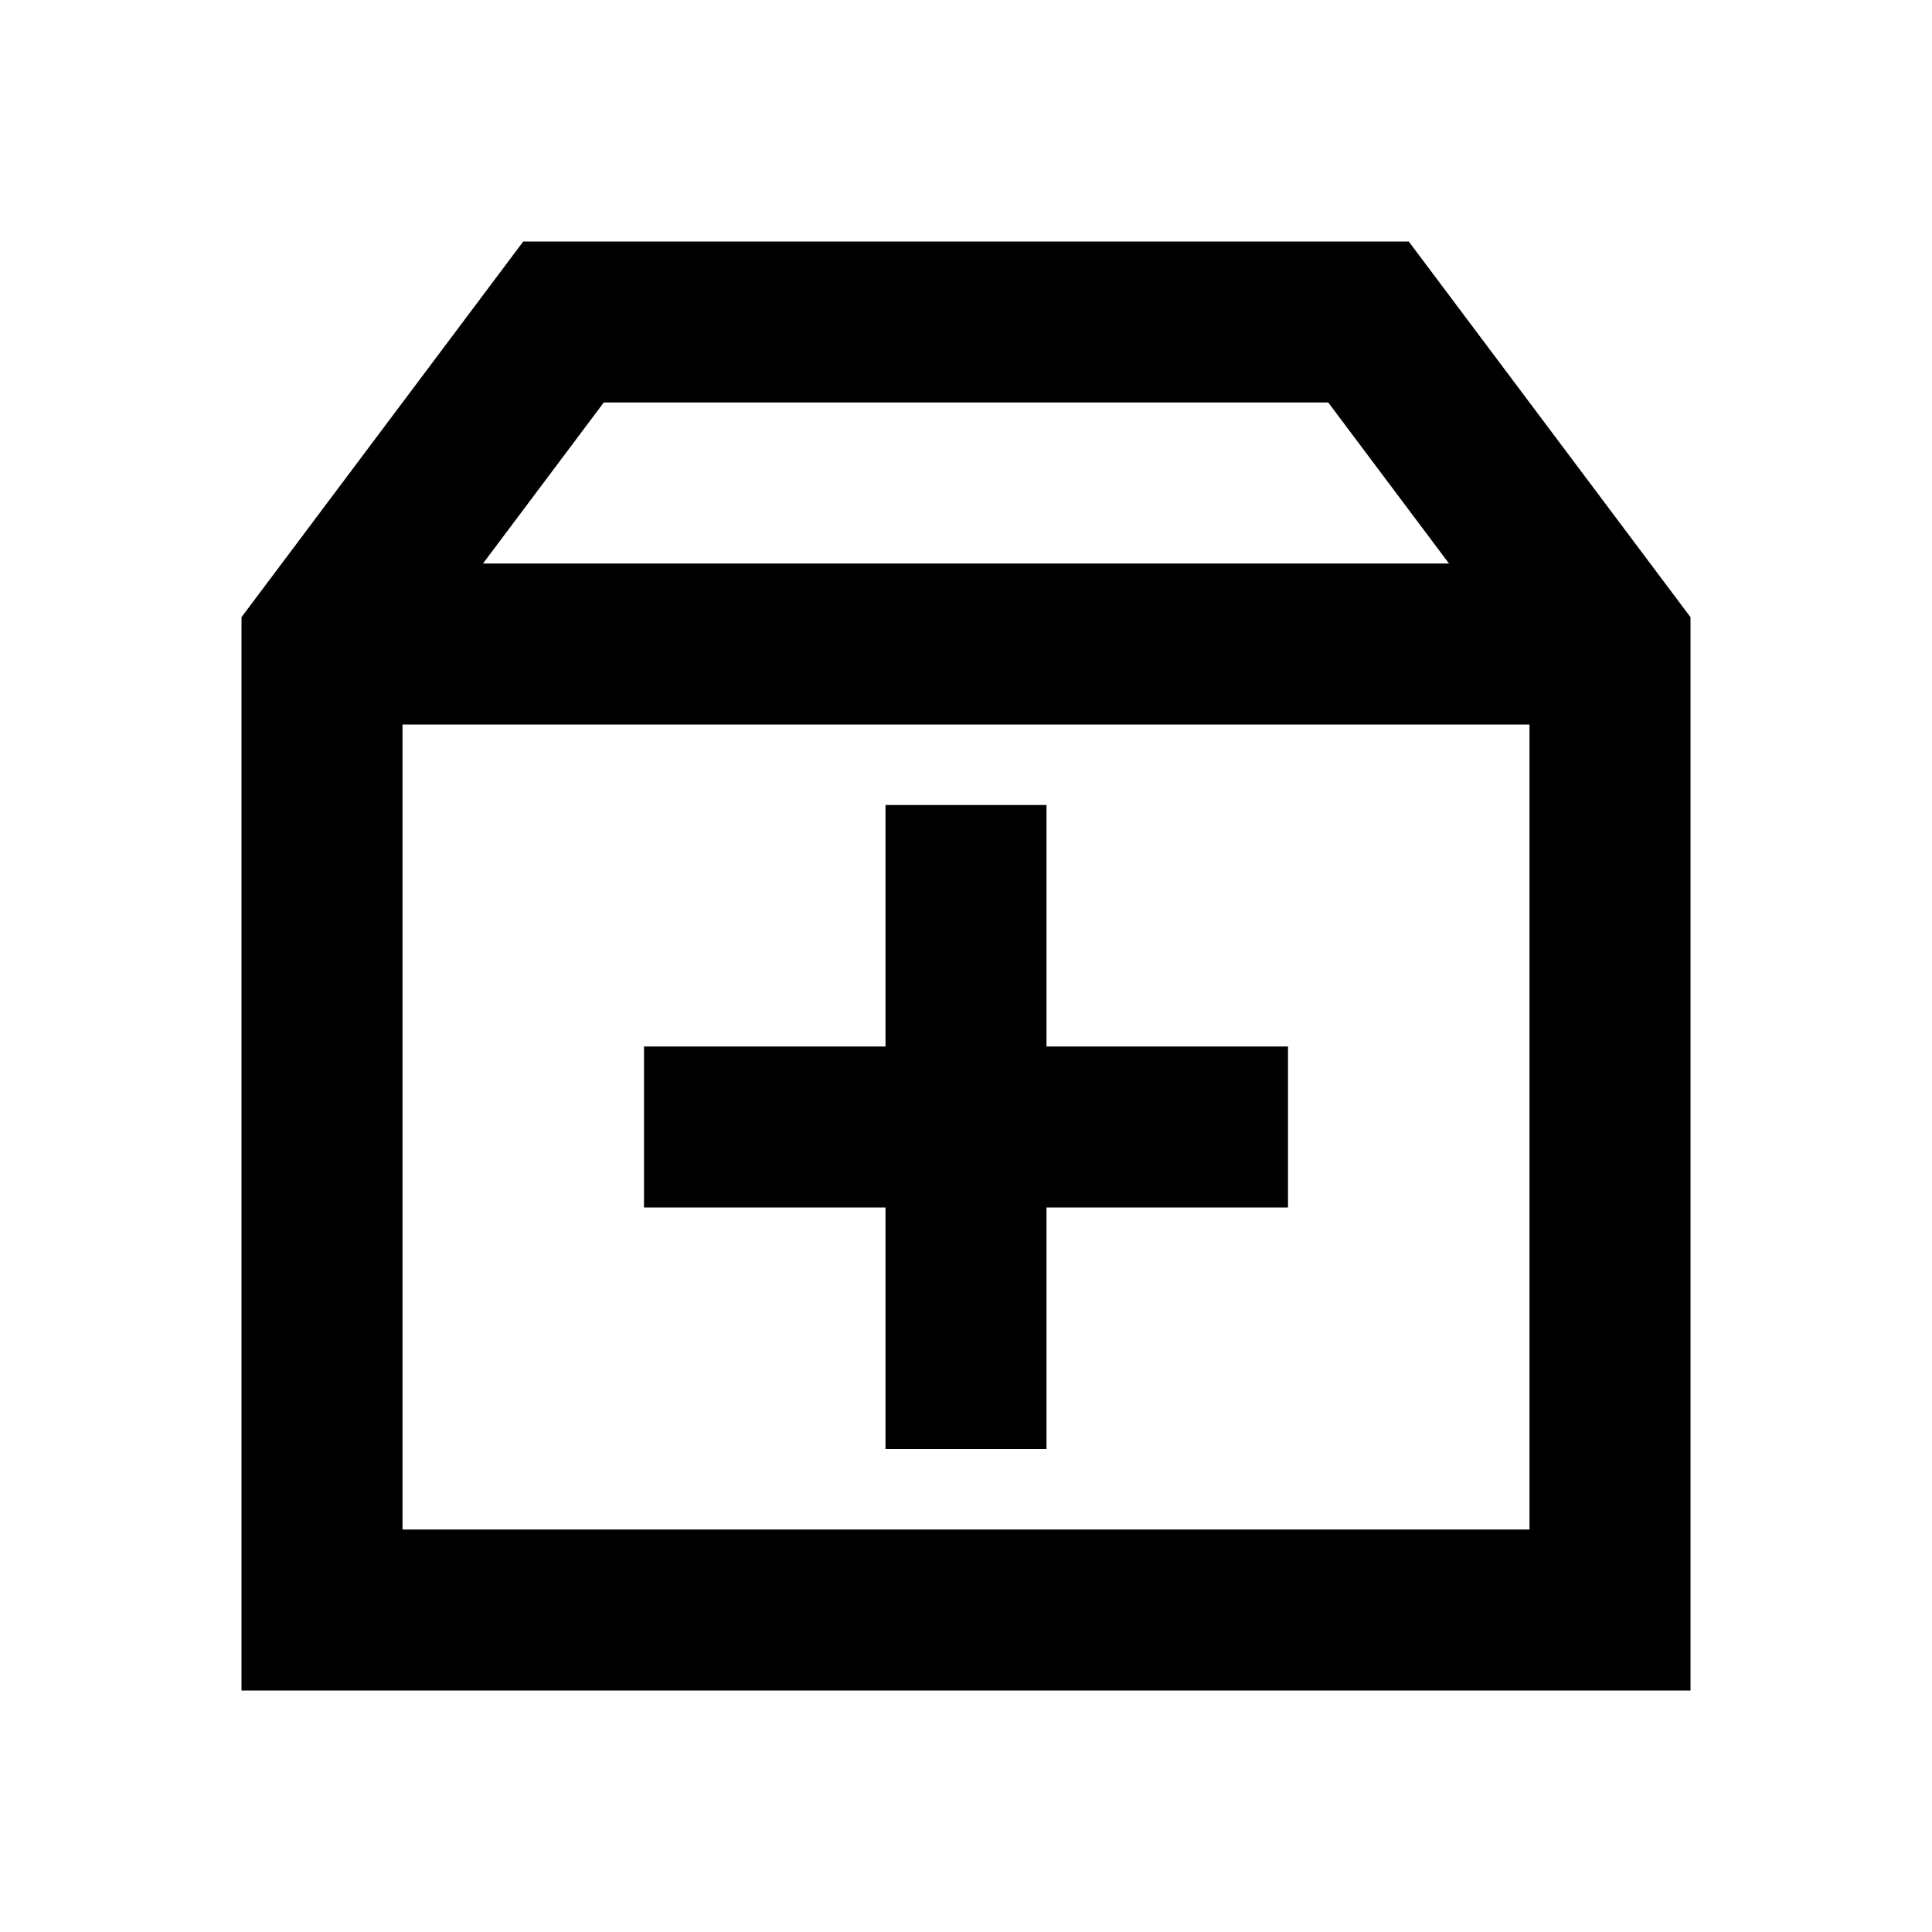 <svg width="24" height="24" viewBox="0 0 24 24" fill="none" xmlns="http://www.w3.org/2000/svg">
<g id="box-add-outlined">
<g id="icon">
<path d="M11 15H8V13H11V10H13V13H16V15H13V18H11V15Z" fill="currentColor"/>
<path fill-rule="evenodd" clip-rule="evenodd" d="M6.5 3H17.5L21 7.667V21H3V7.667L6.5 3ZM7.5 5L6 7H18L16.5 5H7.5ZM19 9H5V19H19V9Z" fill="currentColor"/>
</g>
</g>
</svg>
